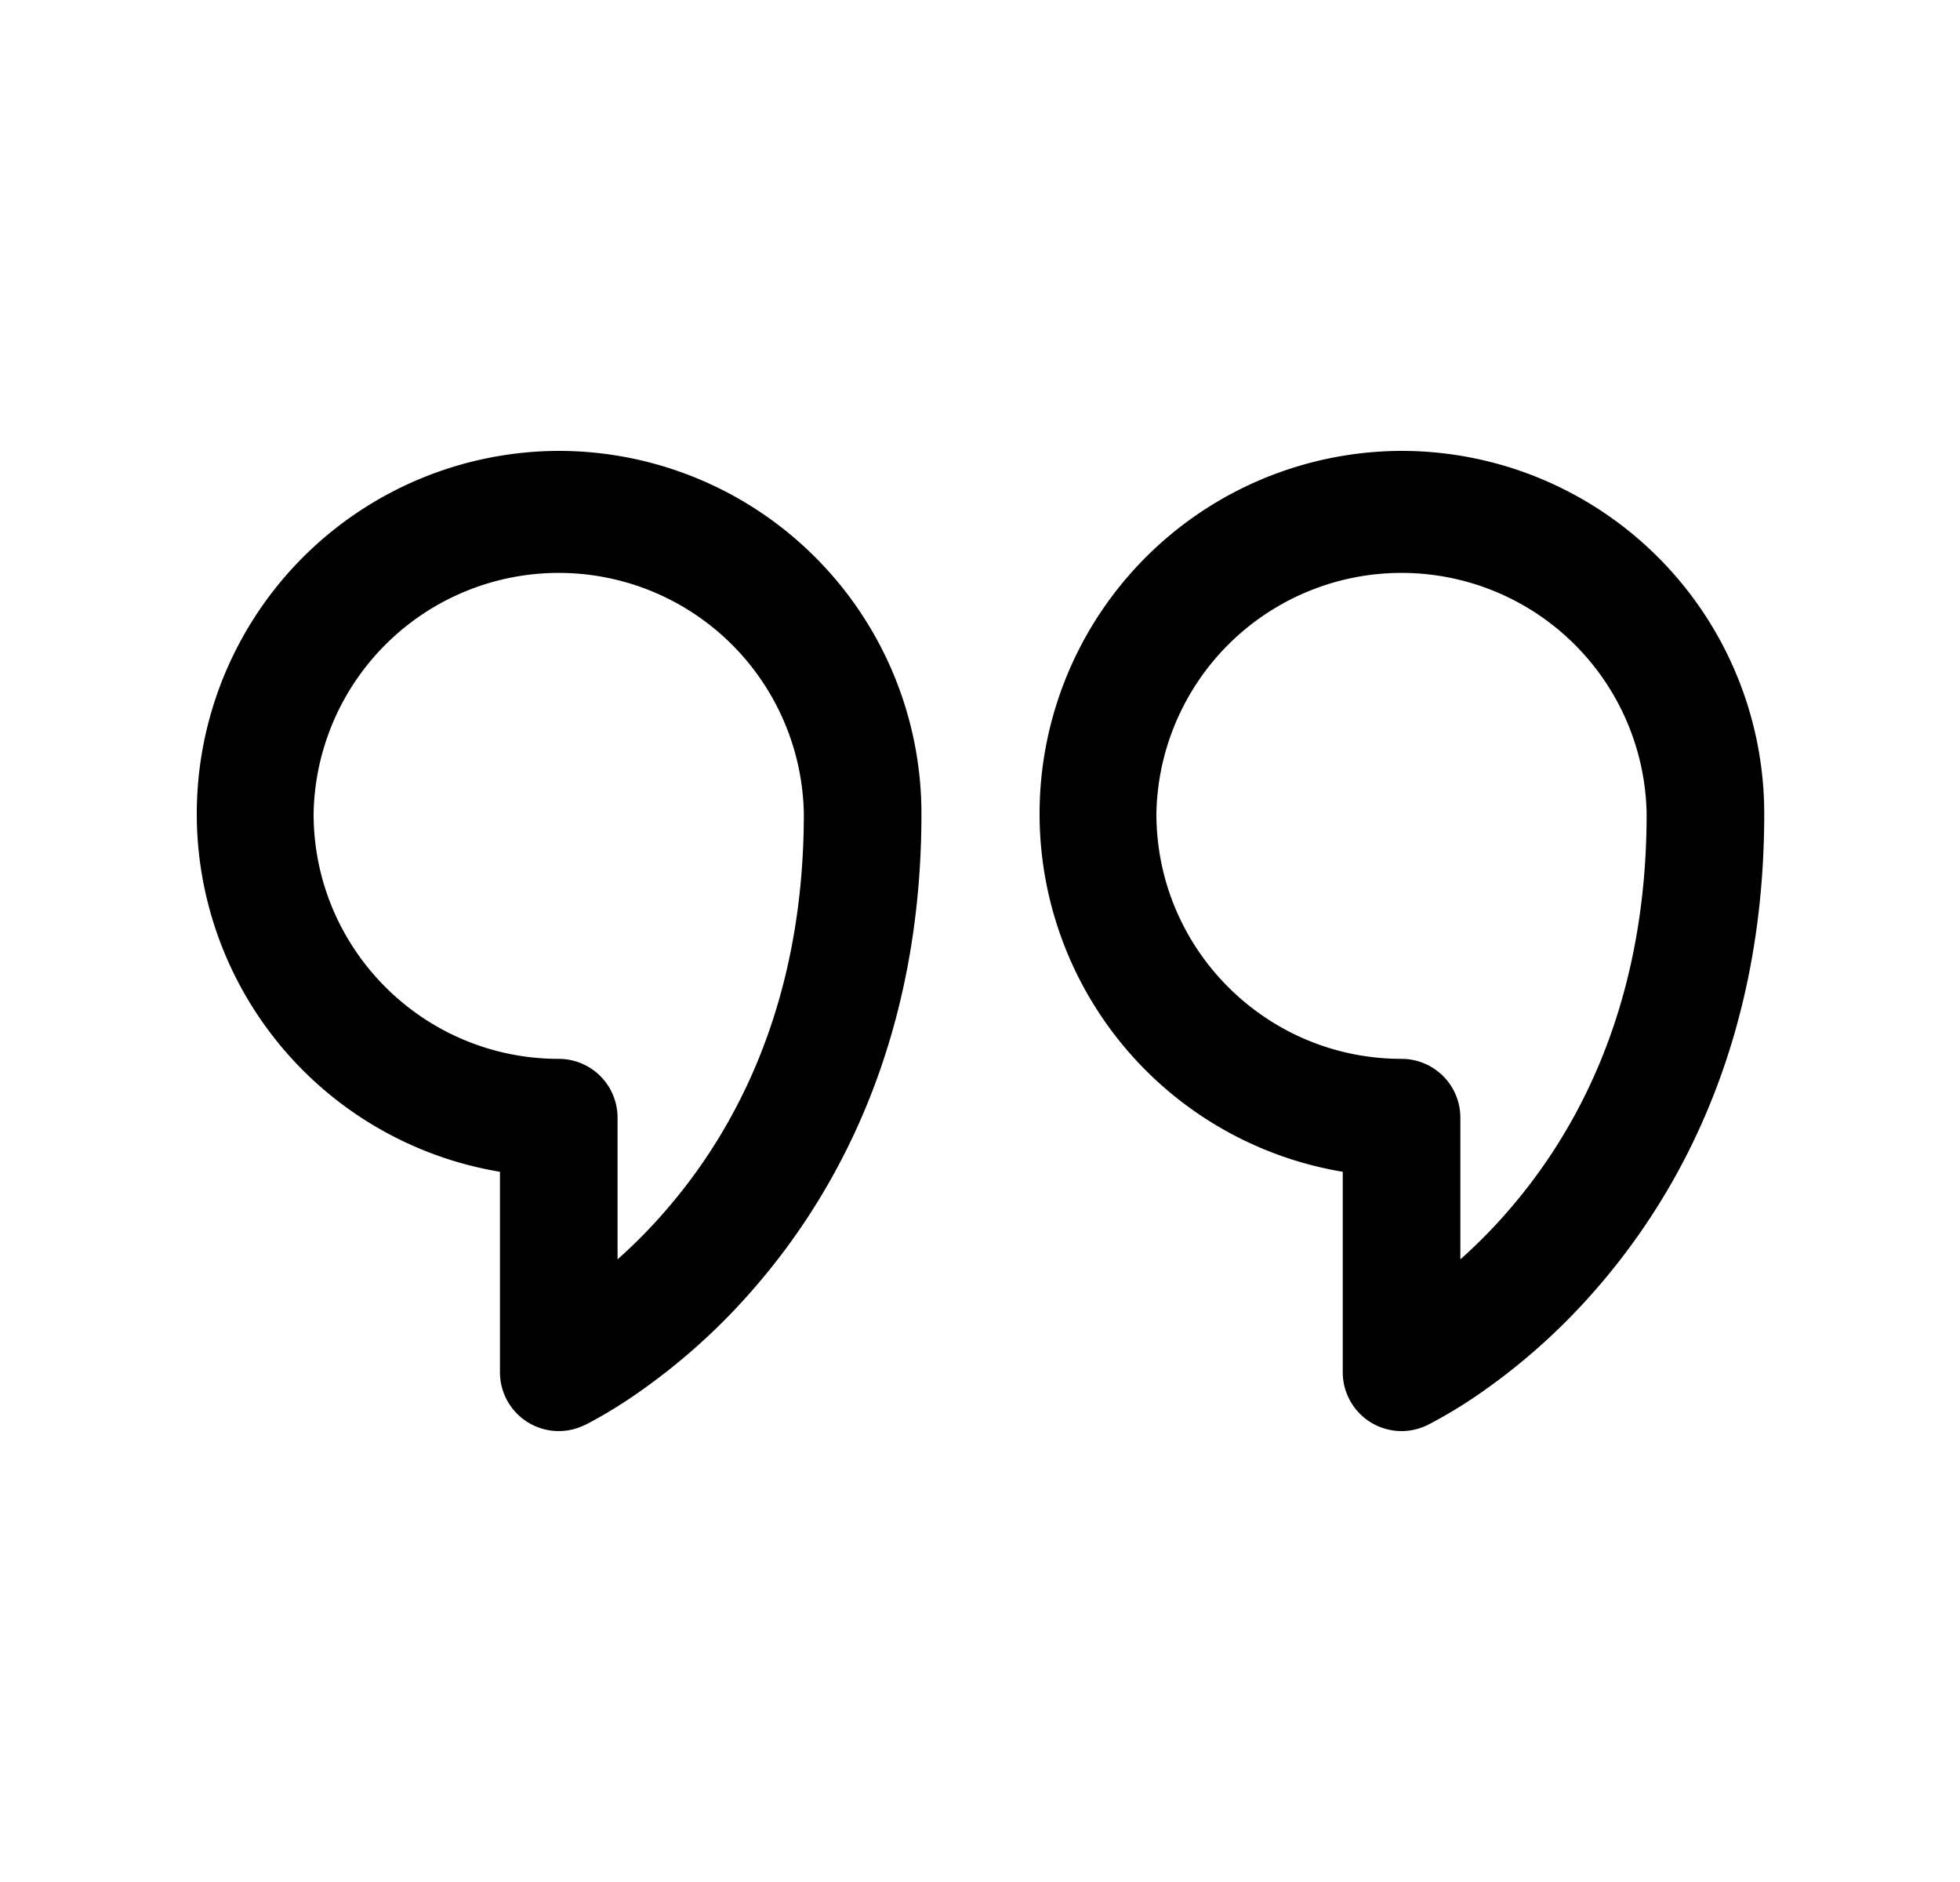 <svg xmlns="http://www.w3.org/2000/svg" xmlns:xlink="http://www.w3.org/1999/xlink" width="25" height="24" viewBox="0 0 25 24"><path fill="currentColor" d="m7.449 18.177l-.322-.677za.75.75 0 0 1-1.072-.677v-2.557a4.628 4.628 0 0 1 .75-9.193a4.627 4.627 0 0 1 4.626 4.627c0 2.845-1.049 4.796-2.12 6.034a8 8 0 0 1-1.47 1.333a6 6 0 0 1-.647.4l-.045.023l-.014.006l-.006.003zM4 10.377c0 1.726 1.4 3.126 3.127 3.126a.75.75 0 0 1 .75.75v1.807c.198-.176.41-.386.62-.63c.867-1.001 1.756-2.612 1.756-5.053a3.127 3.127 0 0 0-6.253 0m14.199 7.8l-.322-.677za.75.75 0 0 1-1.072-.677v-2.557a4.628 4.628 0 0 1 .75-9.193a4.627 4.627 0 0 1 4.626 4.627c0 2.845-1.049 4.796-2.12 6.034a8 8 0 0 1-1.47 1.333a6 6 0 0 1-.692.422l-.014.008l-.006.002zm-3.449-7.8c0 1.726 1.4 3.126 3.127 3.126a.75.75 0 0 1 .75.75v1.807c.198-.176.41-.386.62-.63c.867-1.001 1.756-2.612 1.756-5.053a3.127 3.127 0 0 0-6.253 0"/></svg>